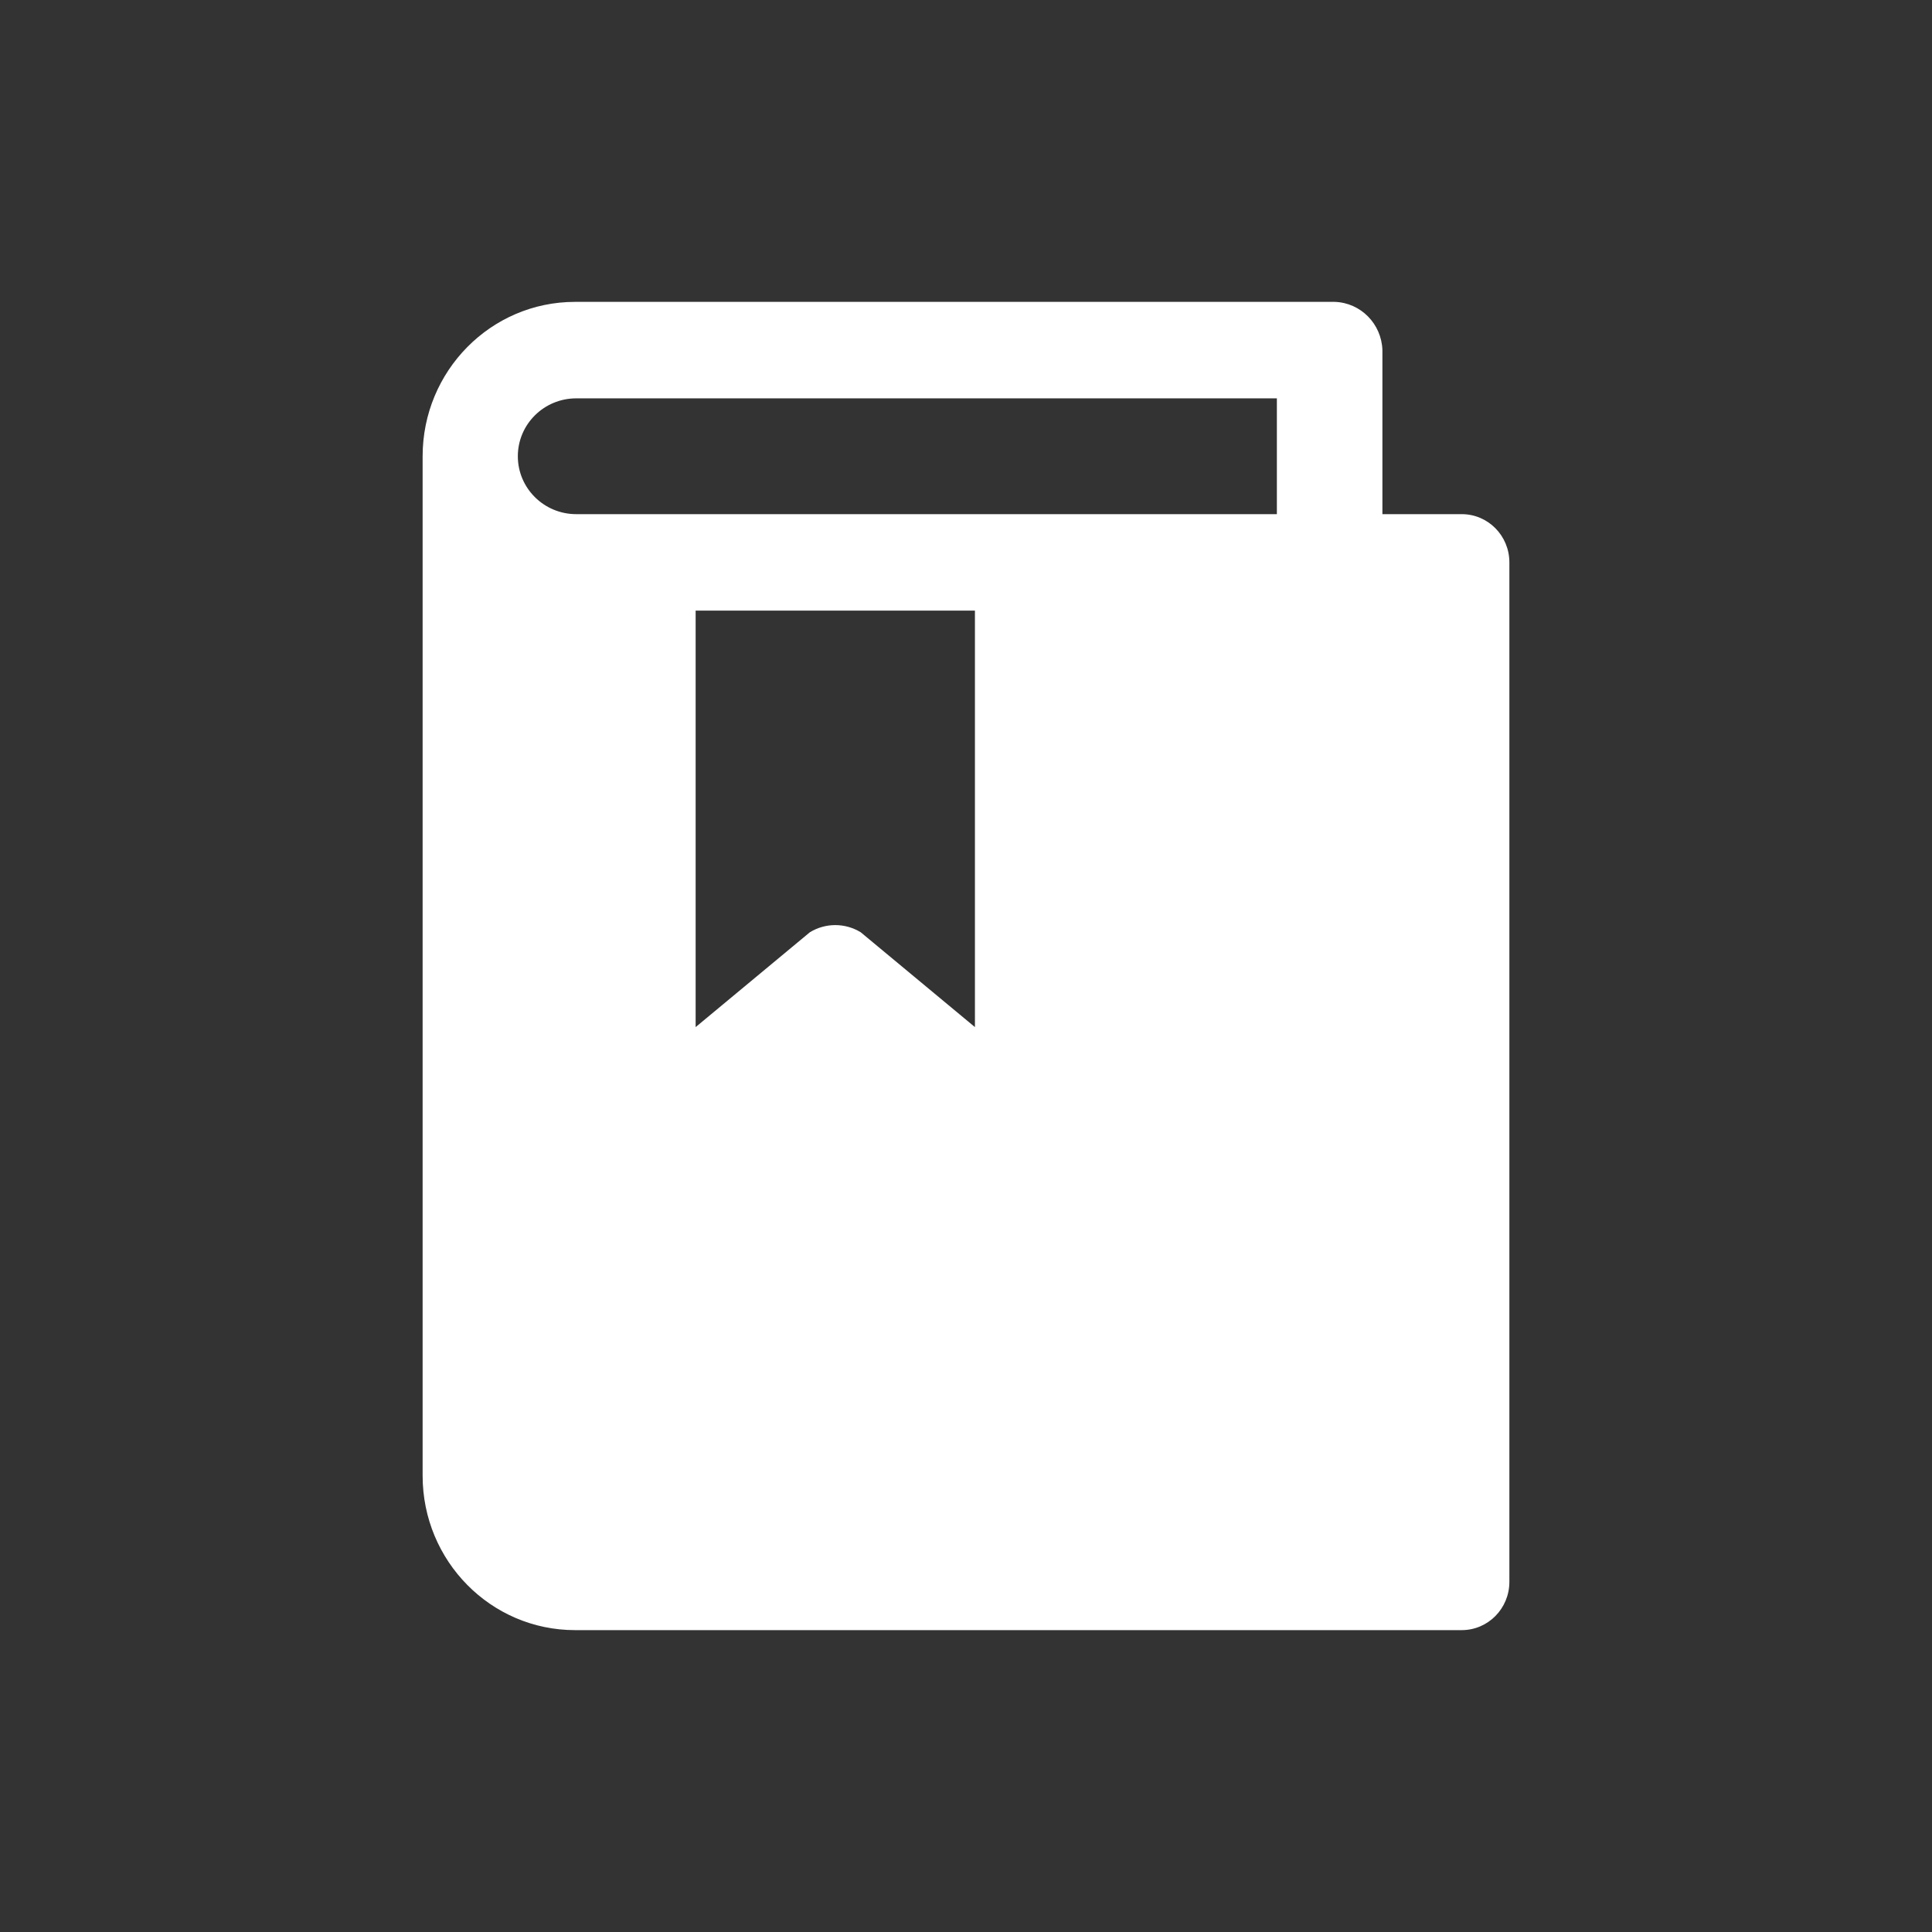 <svg width="32" height="32" viewBox="0 0 32 32" fill="none" xmlns="http://www.w3.org/2000/svg">
<rect x="0" y="0" width="32" height="32" fill="#333333" stroke="none"/>
<path fill-rule="evenodd" clip-rule="evenodd" d="M24.211 8.516H22.897V5.799C22.883 5.364 22.538 5.014 22.108 5H9.524C8.13 5 7 6.145 7 7.557V24.443C7 25.855 8.13 27 9.524 27H24.211C24.647 27 25 26.642 25 26.201V9.315C25 8.873 24.647 8.516 24.211 8.516ZM14.256 15.441C13.997 15.283 13.673 15.283 13.414 15.441L11.522 17.012V10.114H16.148V17.012L14.256 15.441ZM9.544 8.516H21.149V6.598H9.544C9.01 6.598 8.577 7.027 8.577 7.557C8.577 8.086 9.01 8.516 9.544 8.516Z" fill="white"/>
</svg>
